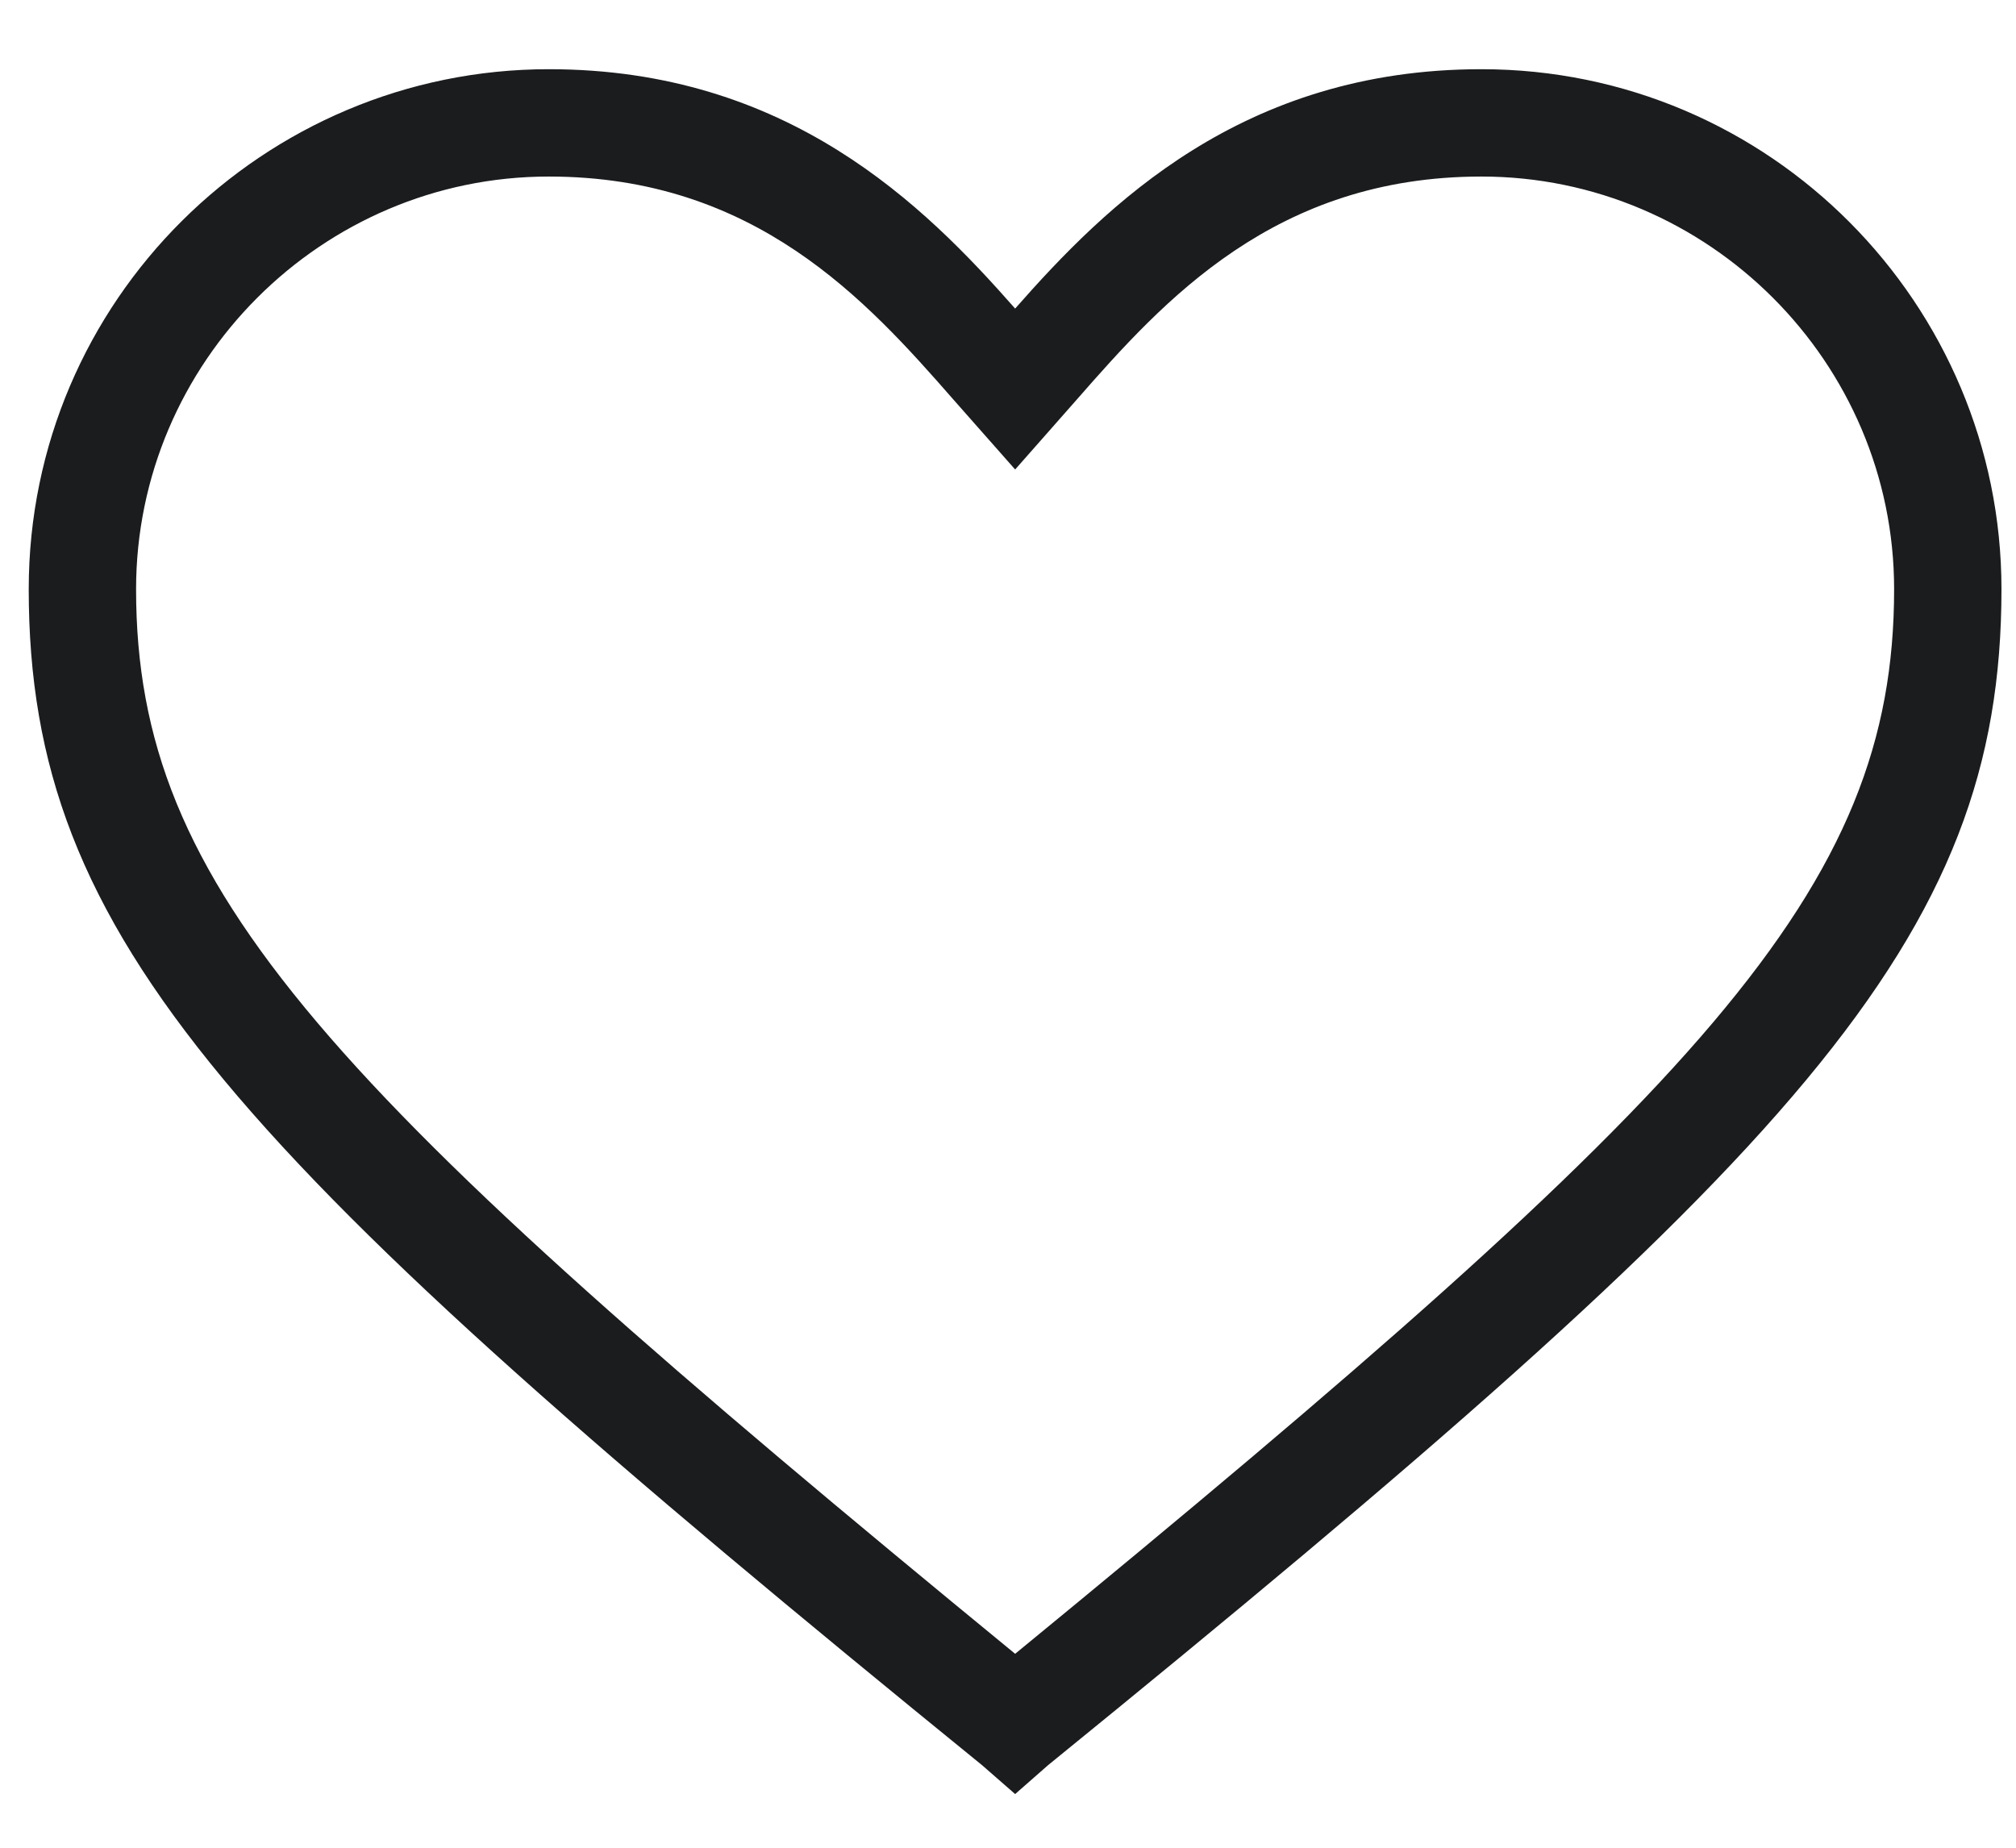 <svg width="24" height="22" viewBox="0 0 24 22" fill="none" xmlns="http://www.w3.org/2000/svg">
<g clip-path="url(#clip0_1_262)">
<path d="M12.085 21.361L11.691 21.017C2.75 13.746 0.342 11.191 0.342 7.015C0.342 3.576 3.143 0.824 6.533 0.824C9.382 0.824 11.004 2.446 12.085 3.674C13.165 2.446 14.787 0.824 17.636 0.824C21.075 0.824 23.827 3.625 23.827 7.015C23.827 11.191 21.419 13.746 12.477 21.017L12.085 21.361ZM6.533 2.102C3.83 2.102 1.62 4.313 1.62 7.015C1.62 10.601 3.88 12.96 12.085 19.691C20.289 12.96 22.549 10.601 22.549 7.015C22.549 4.313 20.338 2.102 17.636 2.102C15.18 2.102 13.853 3.576 12.821 4.755L12.085 5.59L11.348 4.755C10.316 3.576 8.989 2.102 6.533 2.102Z" fill="#1B1C1E"/>
</g>
<defs>
<clipPath id="clip0_1_262">
<rect width="23.583" height="20.635" fill="white" transform="translate(0.342 0.824)"/>
</clipPath>
</defs>
</svg>
